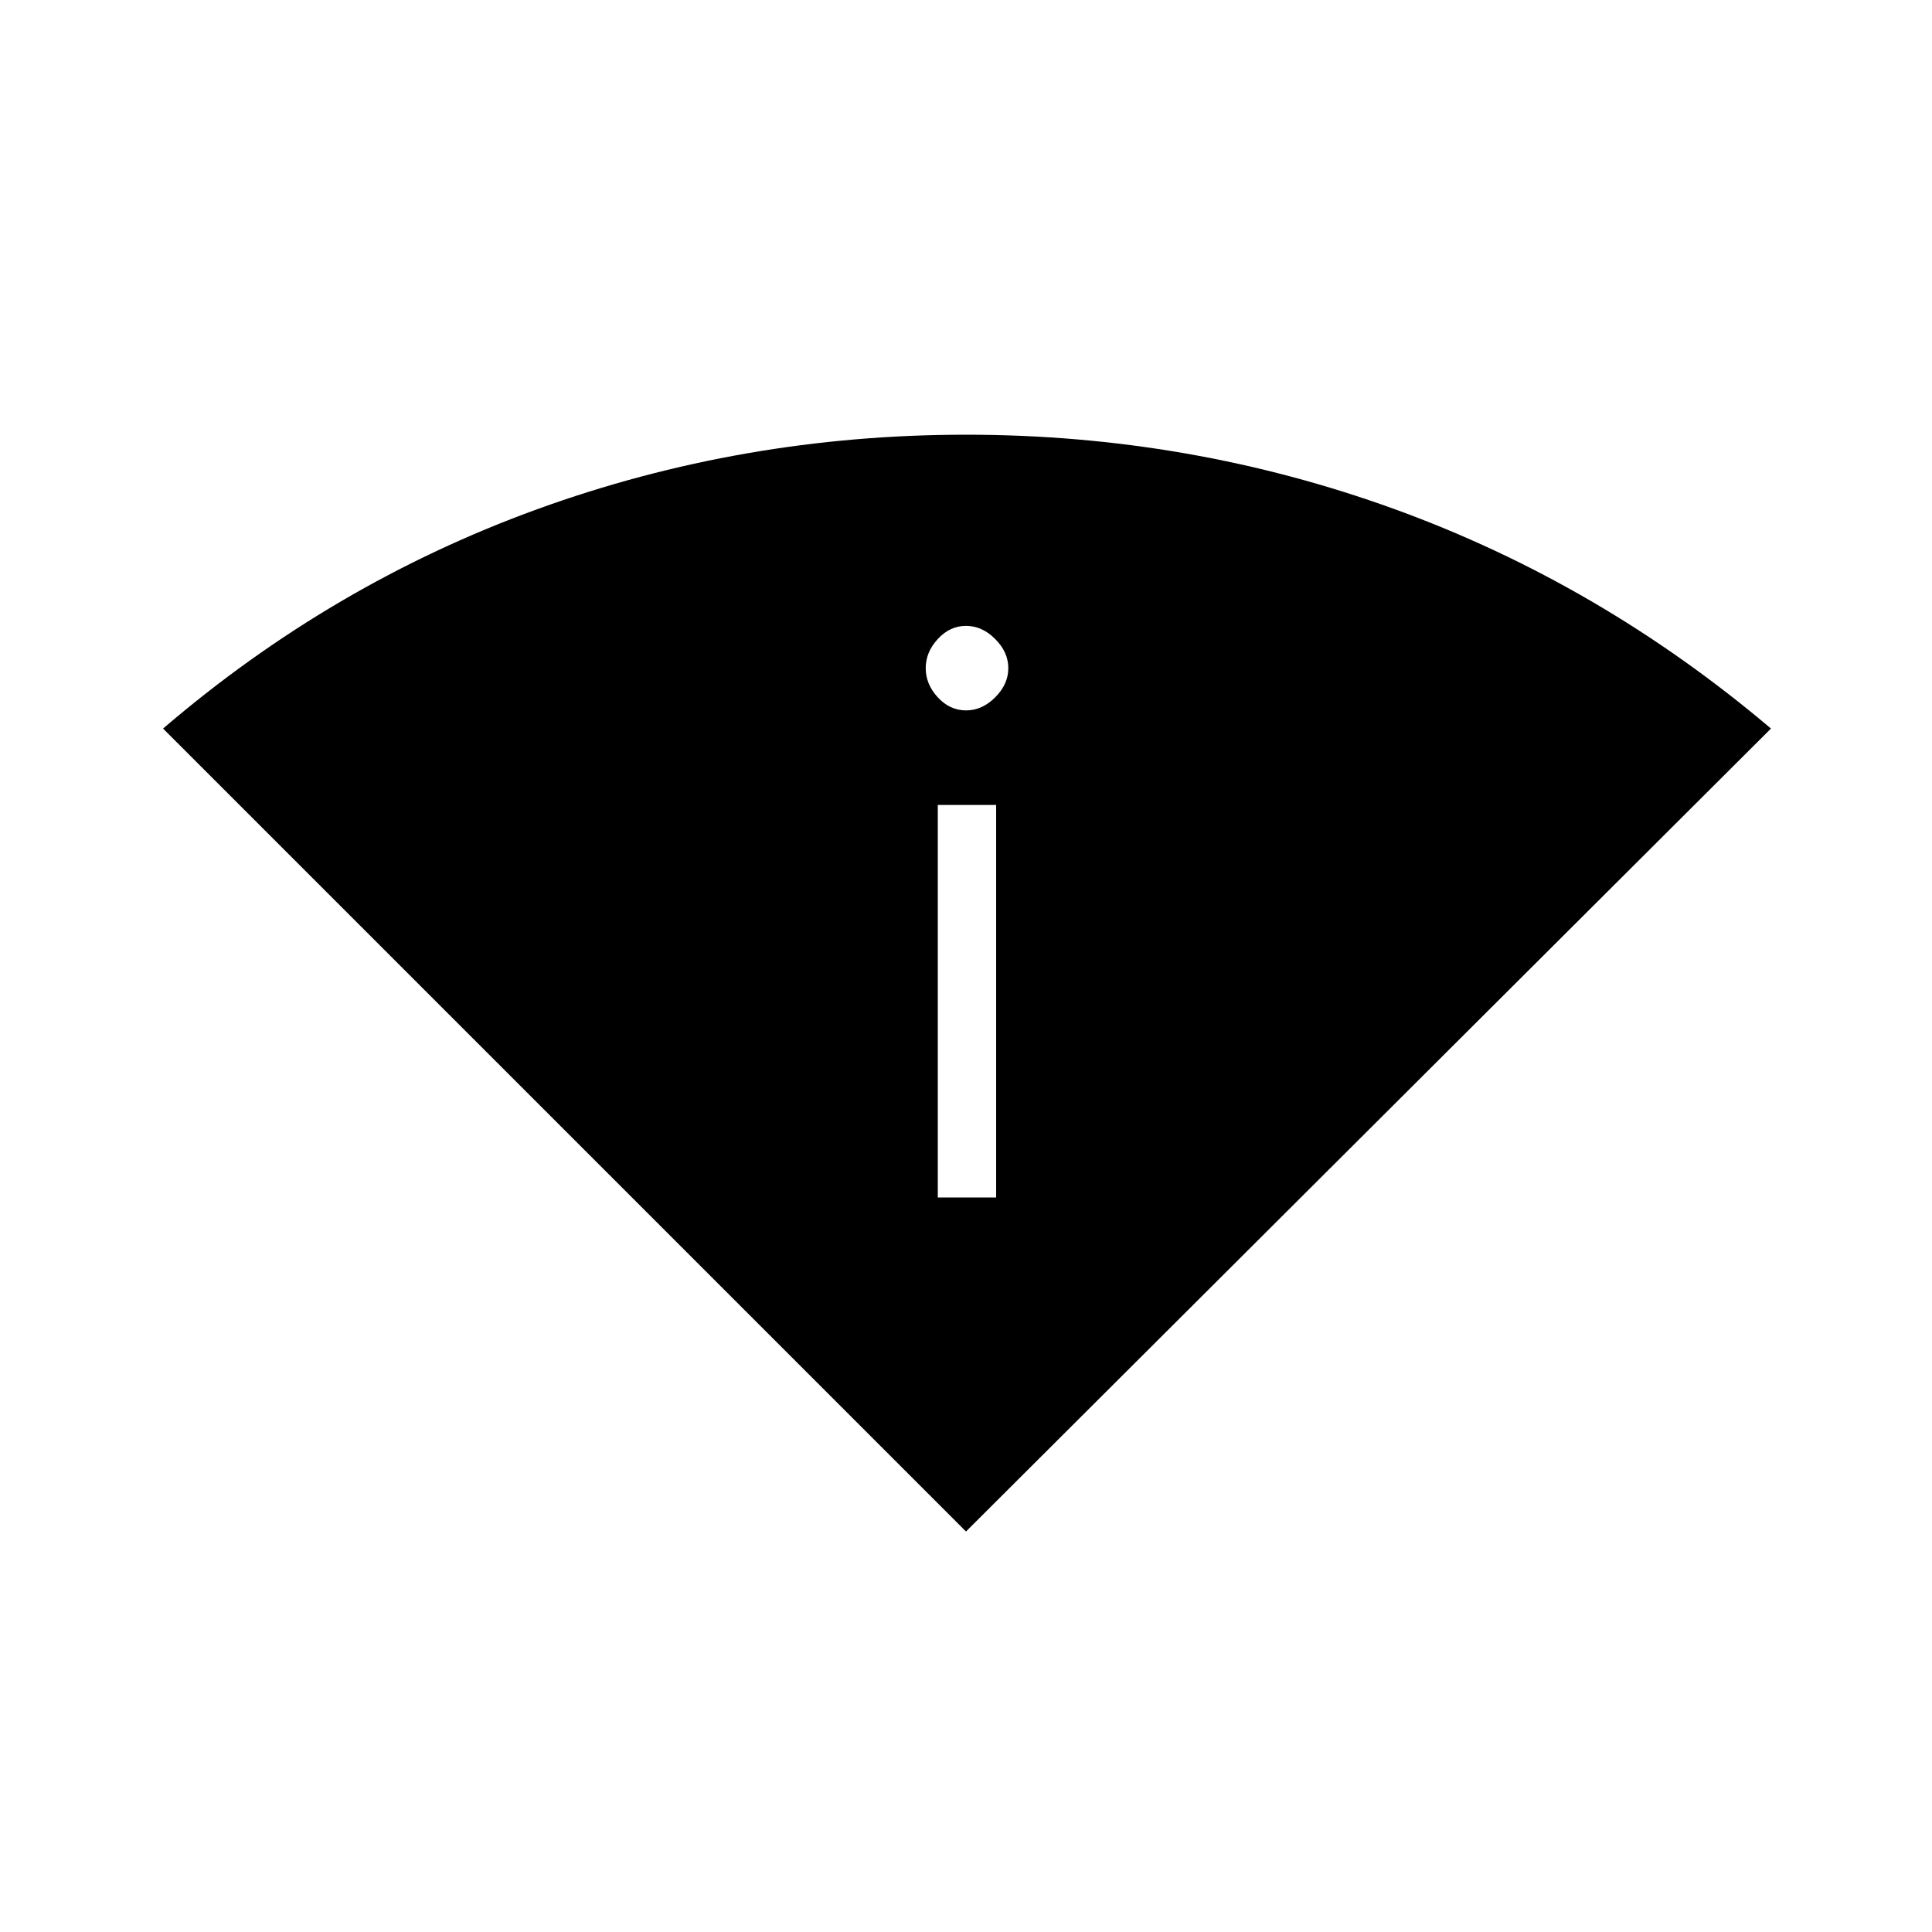 <svg xmlns="http://www.w3.org/2000/svg" height="20" width="20"><path d="M10 15.854 1.688 7.542q1.75-1.5 3.874-2.271Q7.688 4.5 10 4.5t4.438.771q2.124.771 3.895 2.271Zm-.292-3.458h.604V8.333h-.604ZM10 7.354q.167 0 .302-.135.136-.136.136-.302 0-.167-.136-.302-.135-.136-.302-.136-.167 0-.292.136-.125.135-.125.302 0 .166.125.302.125.135.292.135Z"/></svg>